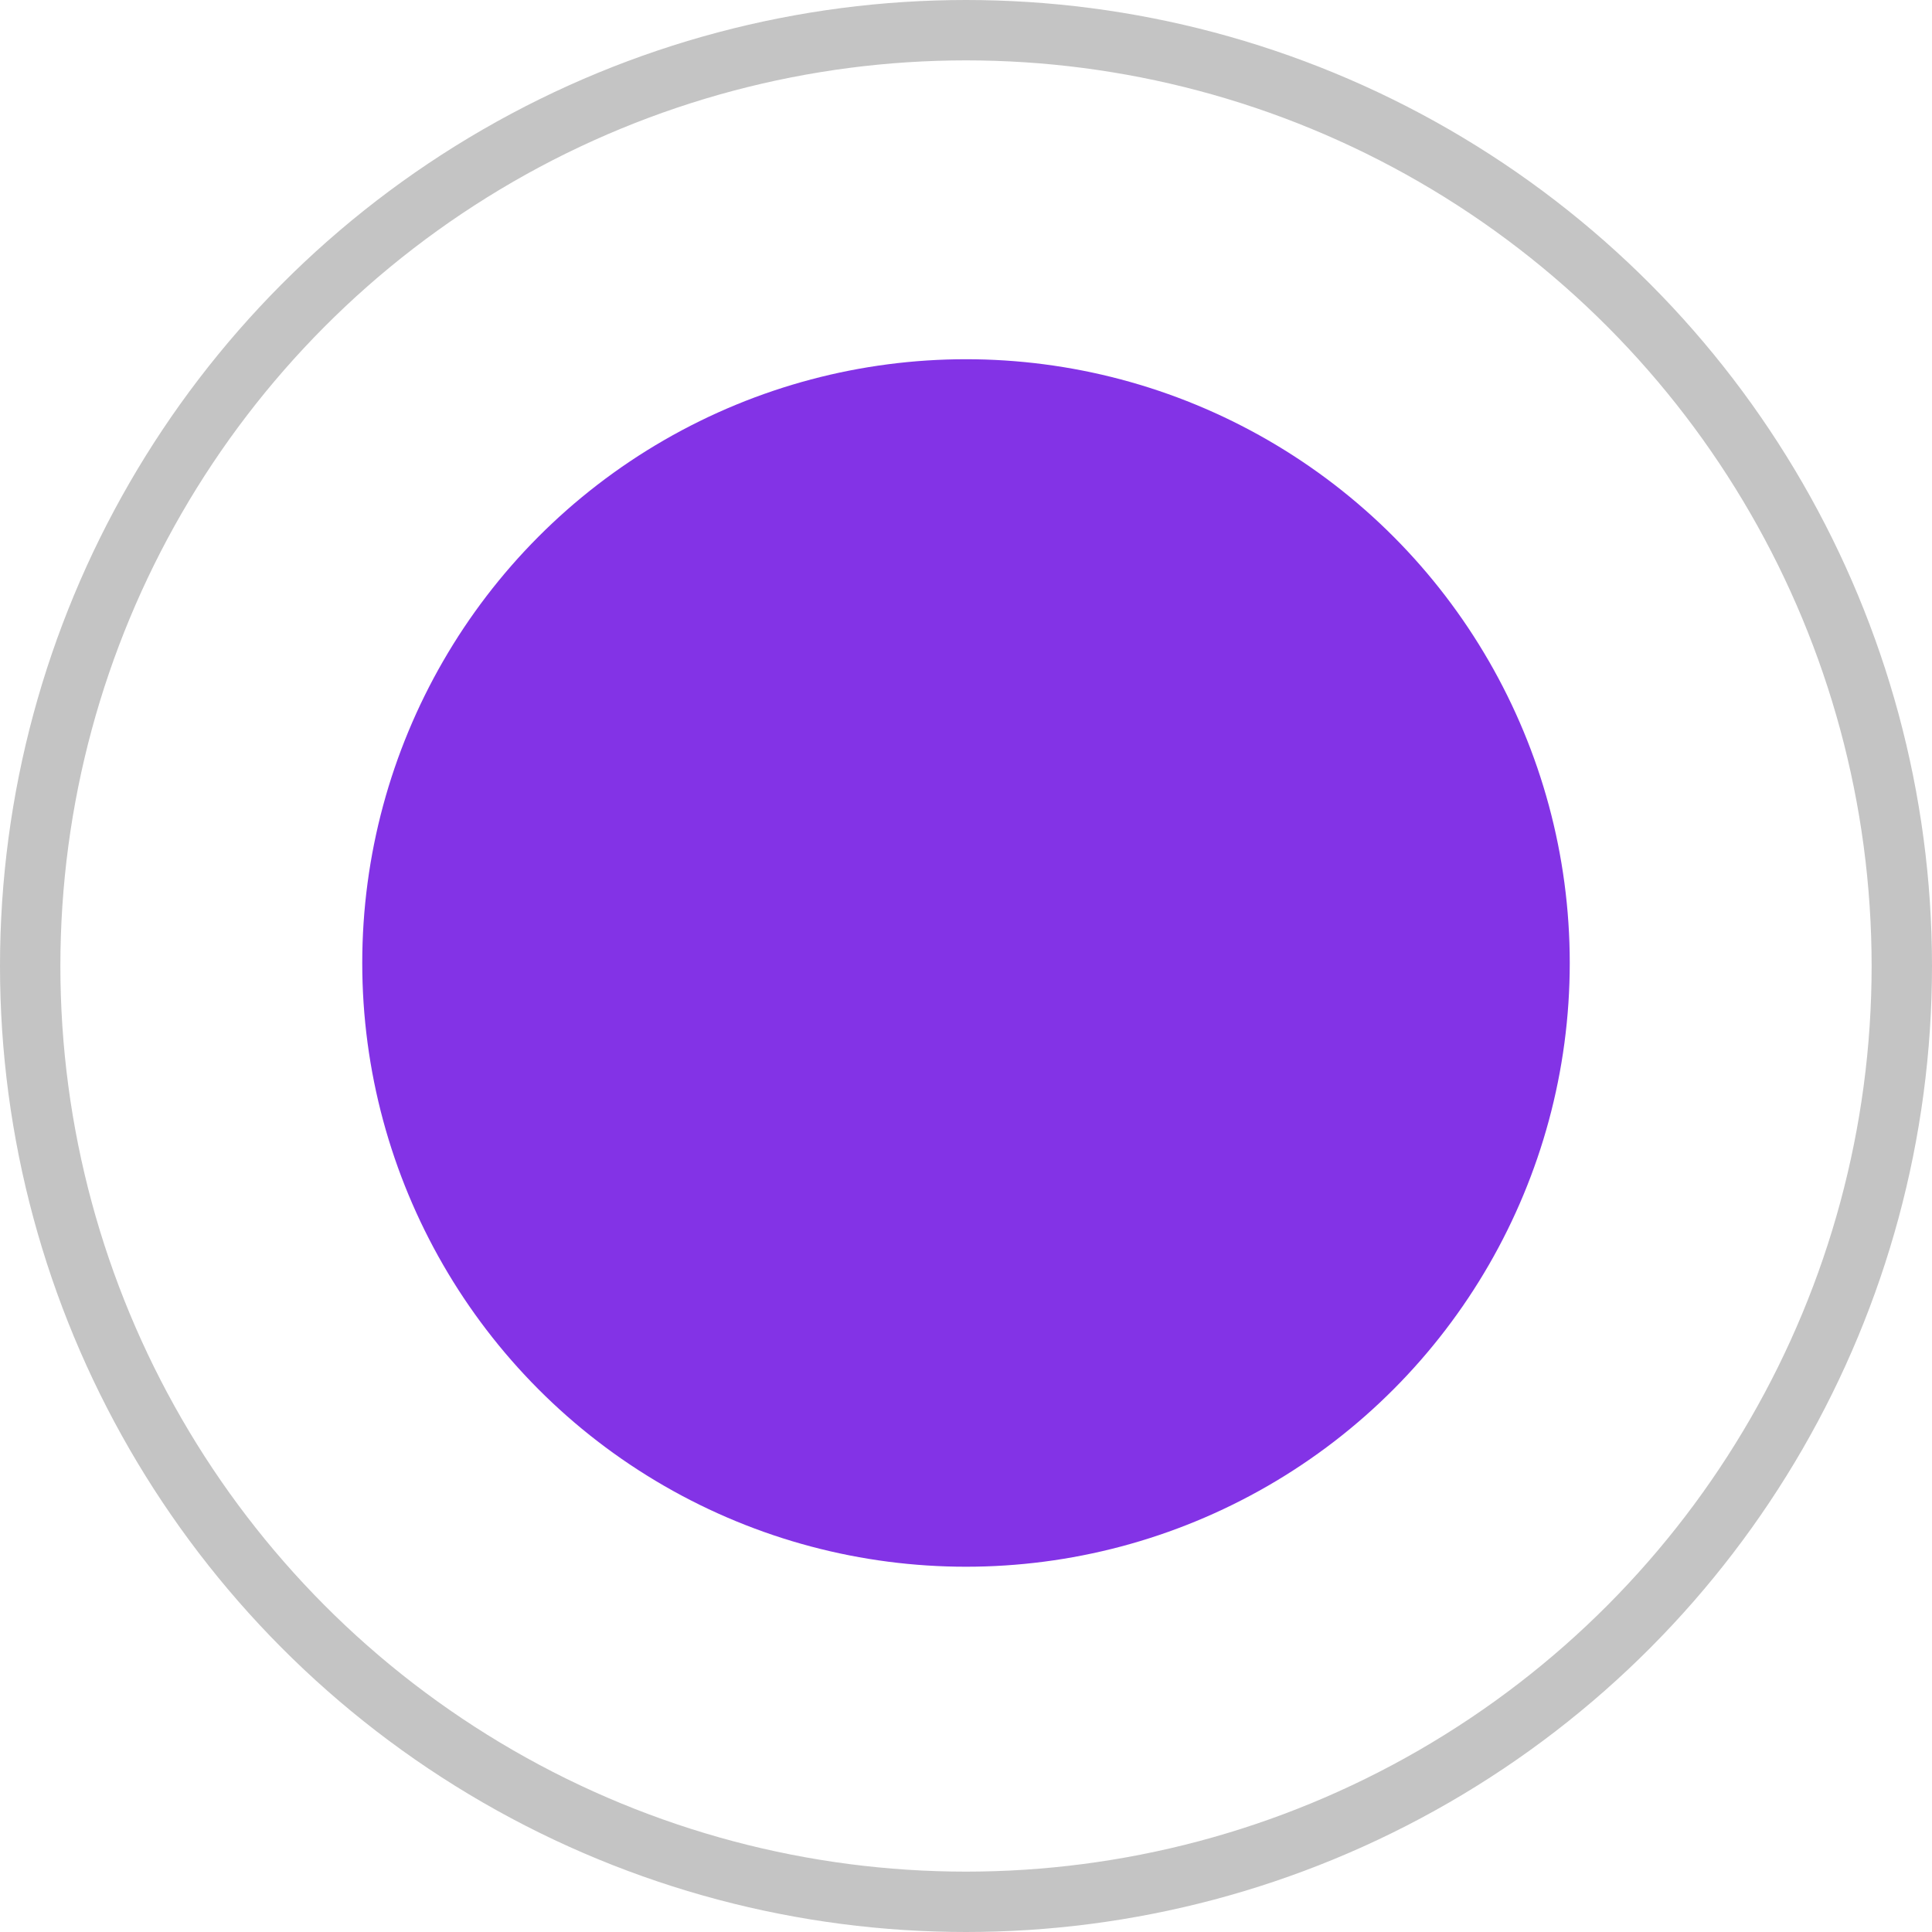 <svg xmlns="http://www.w3.org/2000/svg" width="16" height="16" fill="none" viewBox="0 0 16 16">
    <circle cx="8" cy="8" r="7.75" stroke="#C4C4C4" stroke-width=".5"/>
    <circle cx="8" cy="7.975" r="5" fill="#8333E6"/>
</svg>
